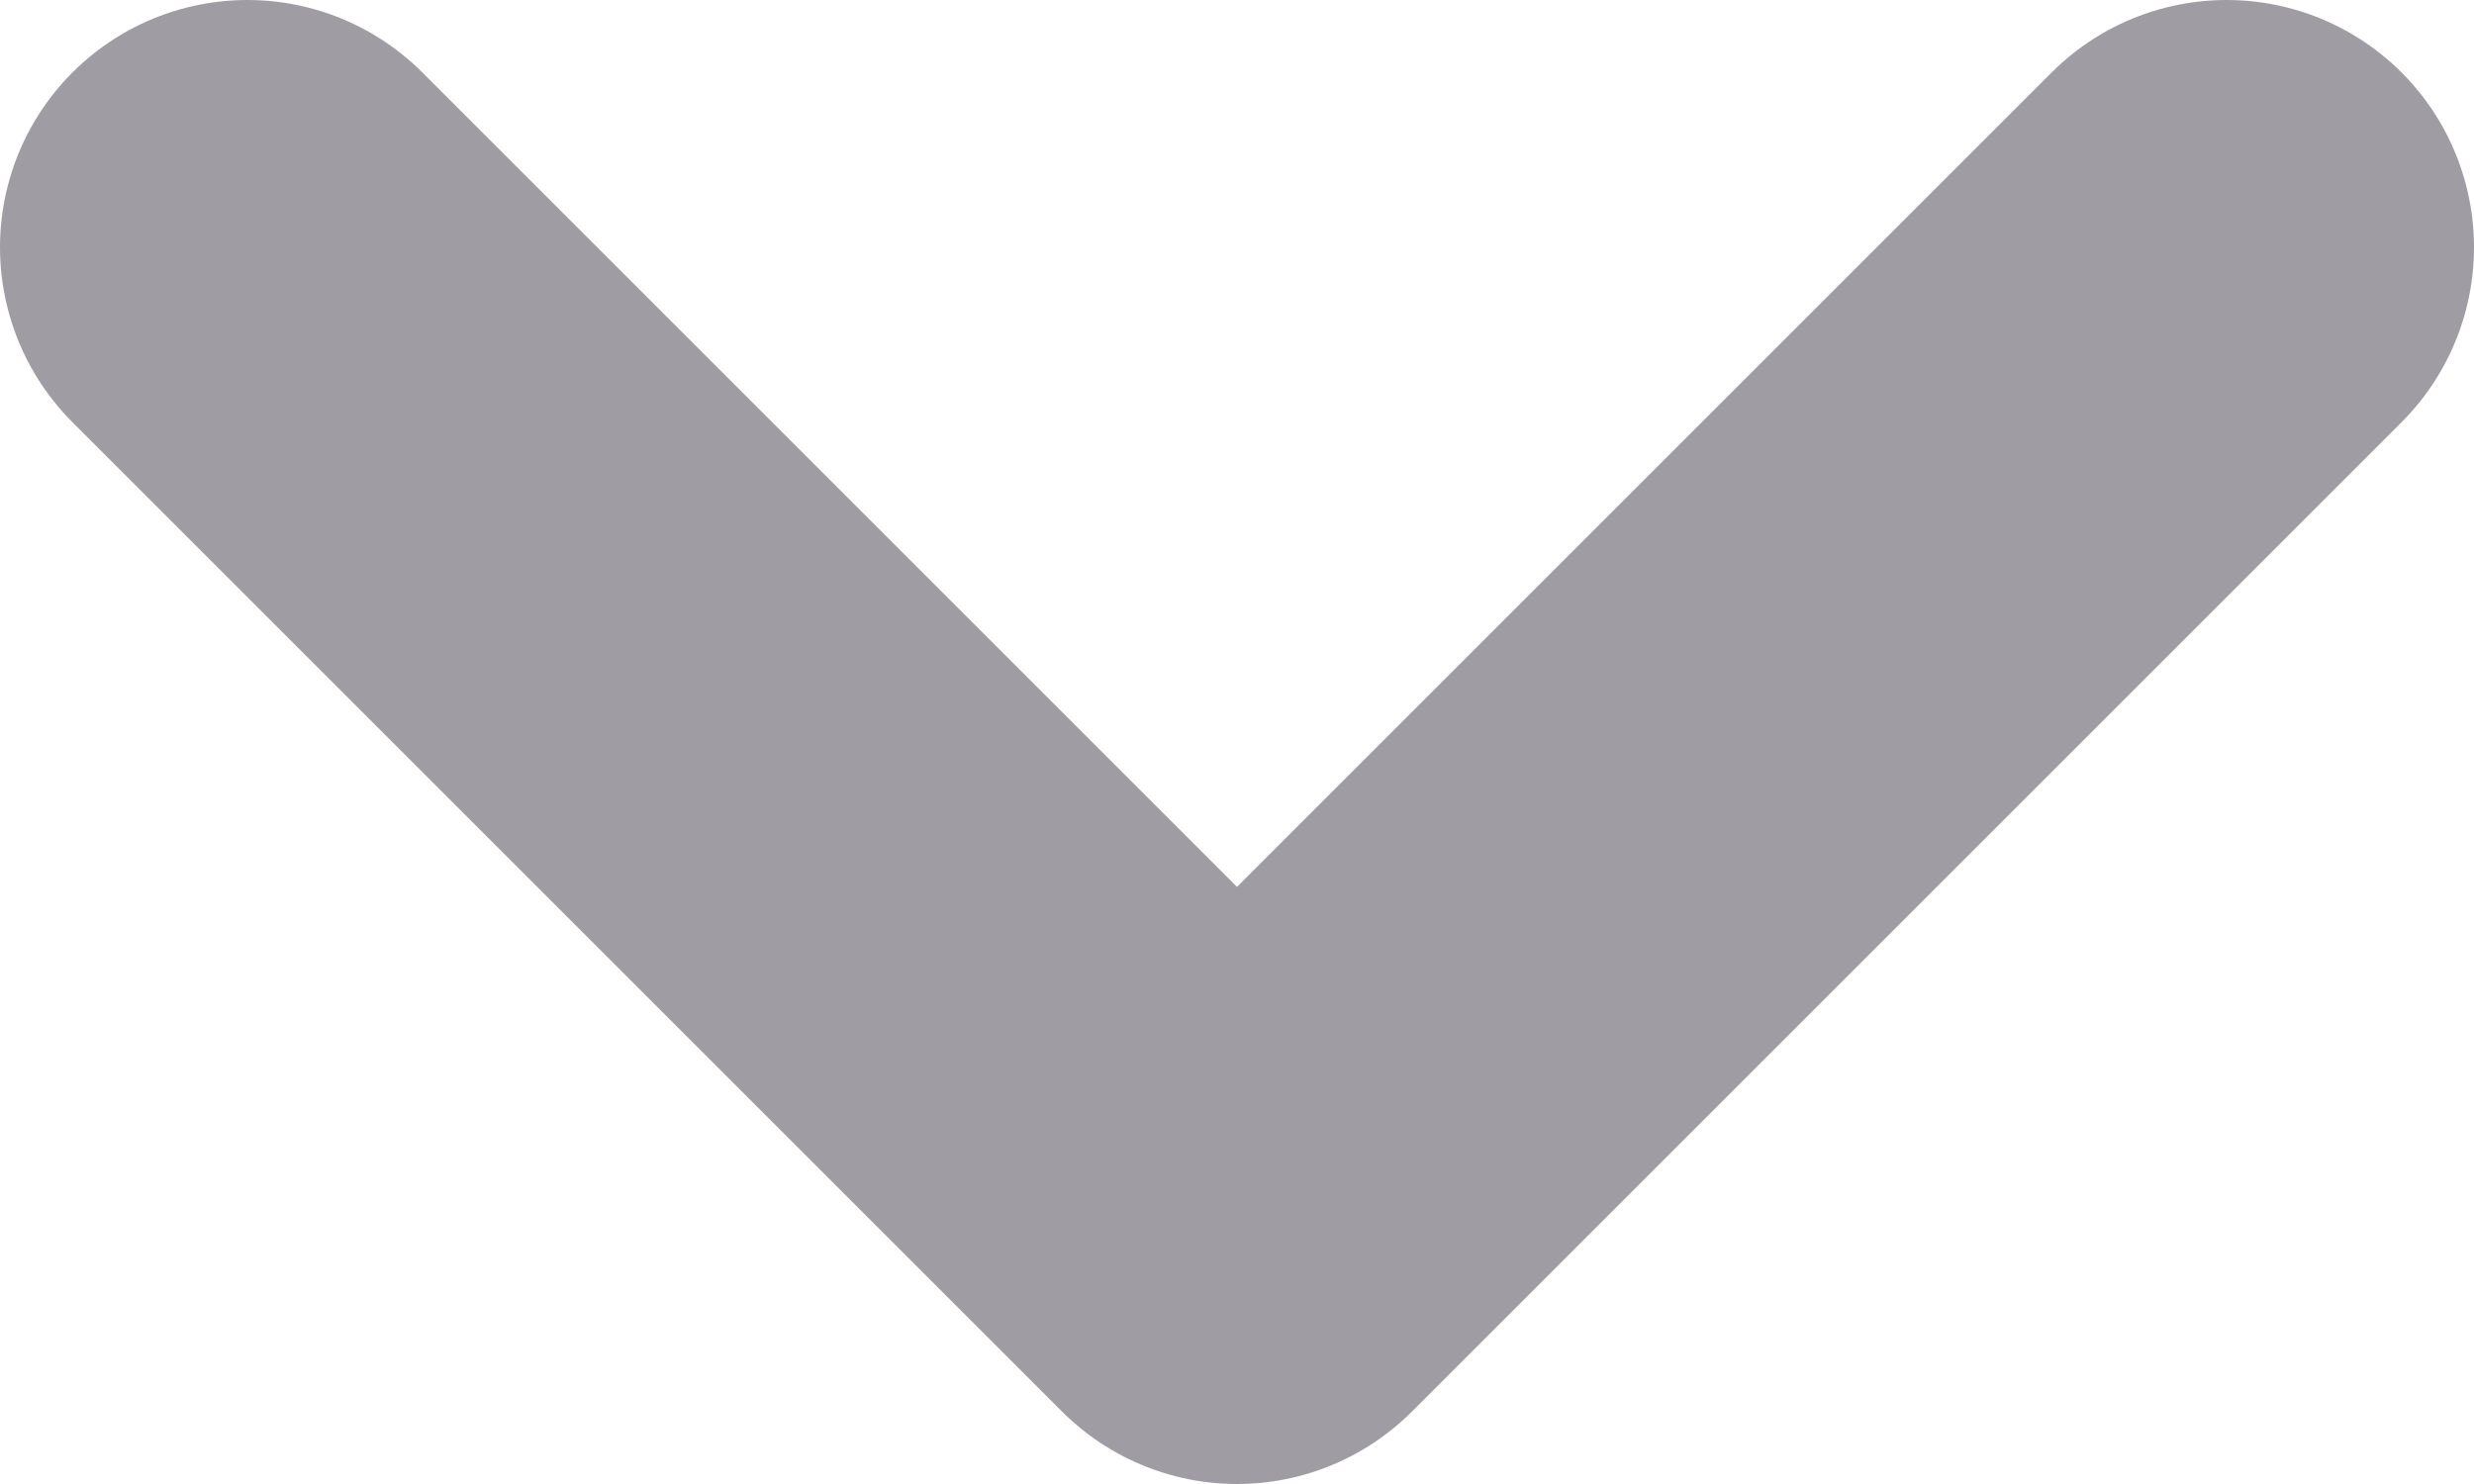<svg width="10" height="6" viewBox="0 0 10 6" fill="none" xmlns="http://www.w3.org/2000/svg">
<path d="M1 1L5 5L9 1" stroke="#9F9DA3" stroke-width="2" stroke-linecap="round" stroke-linejoin="round"/>
</svg>
